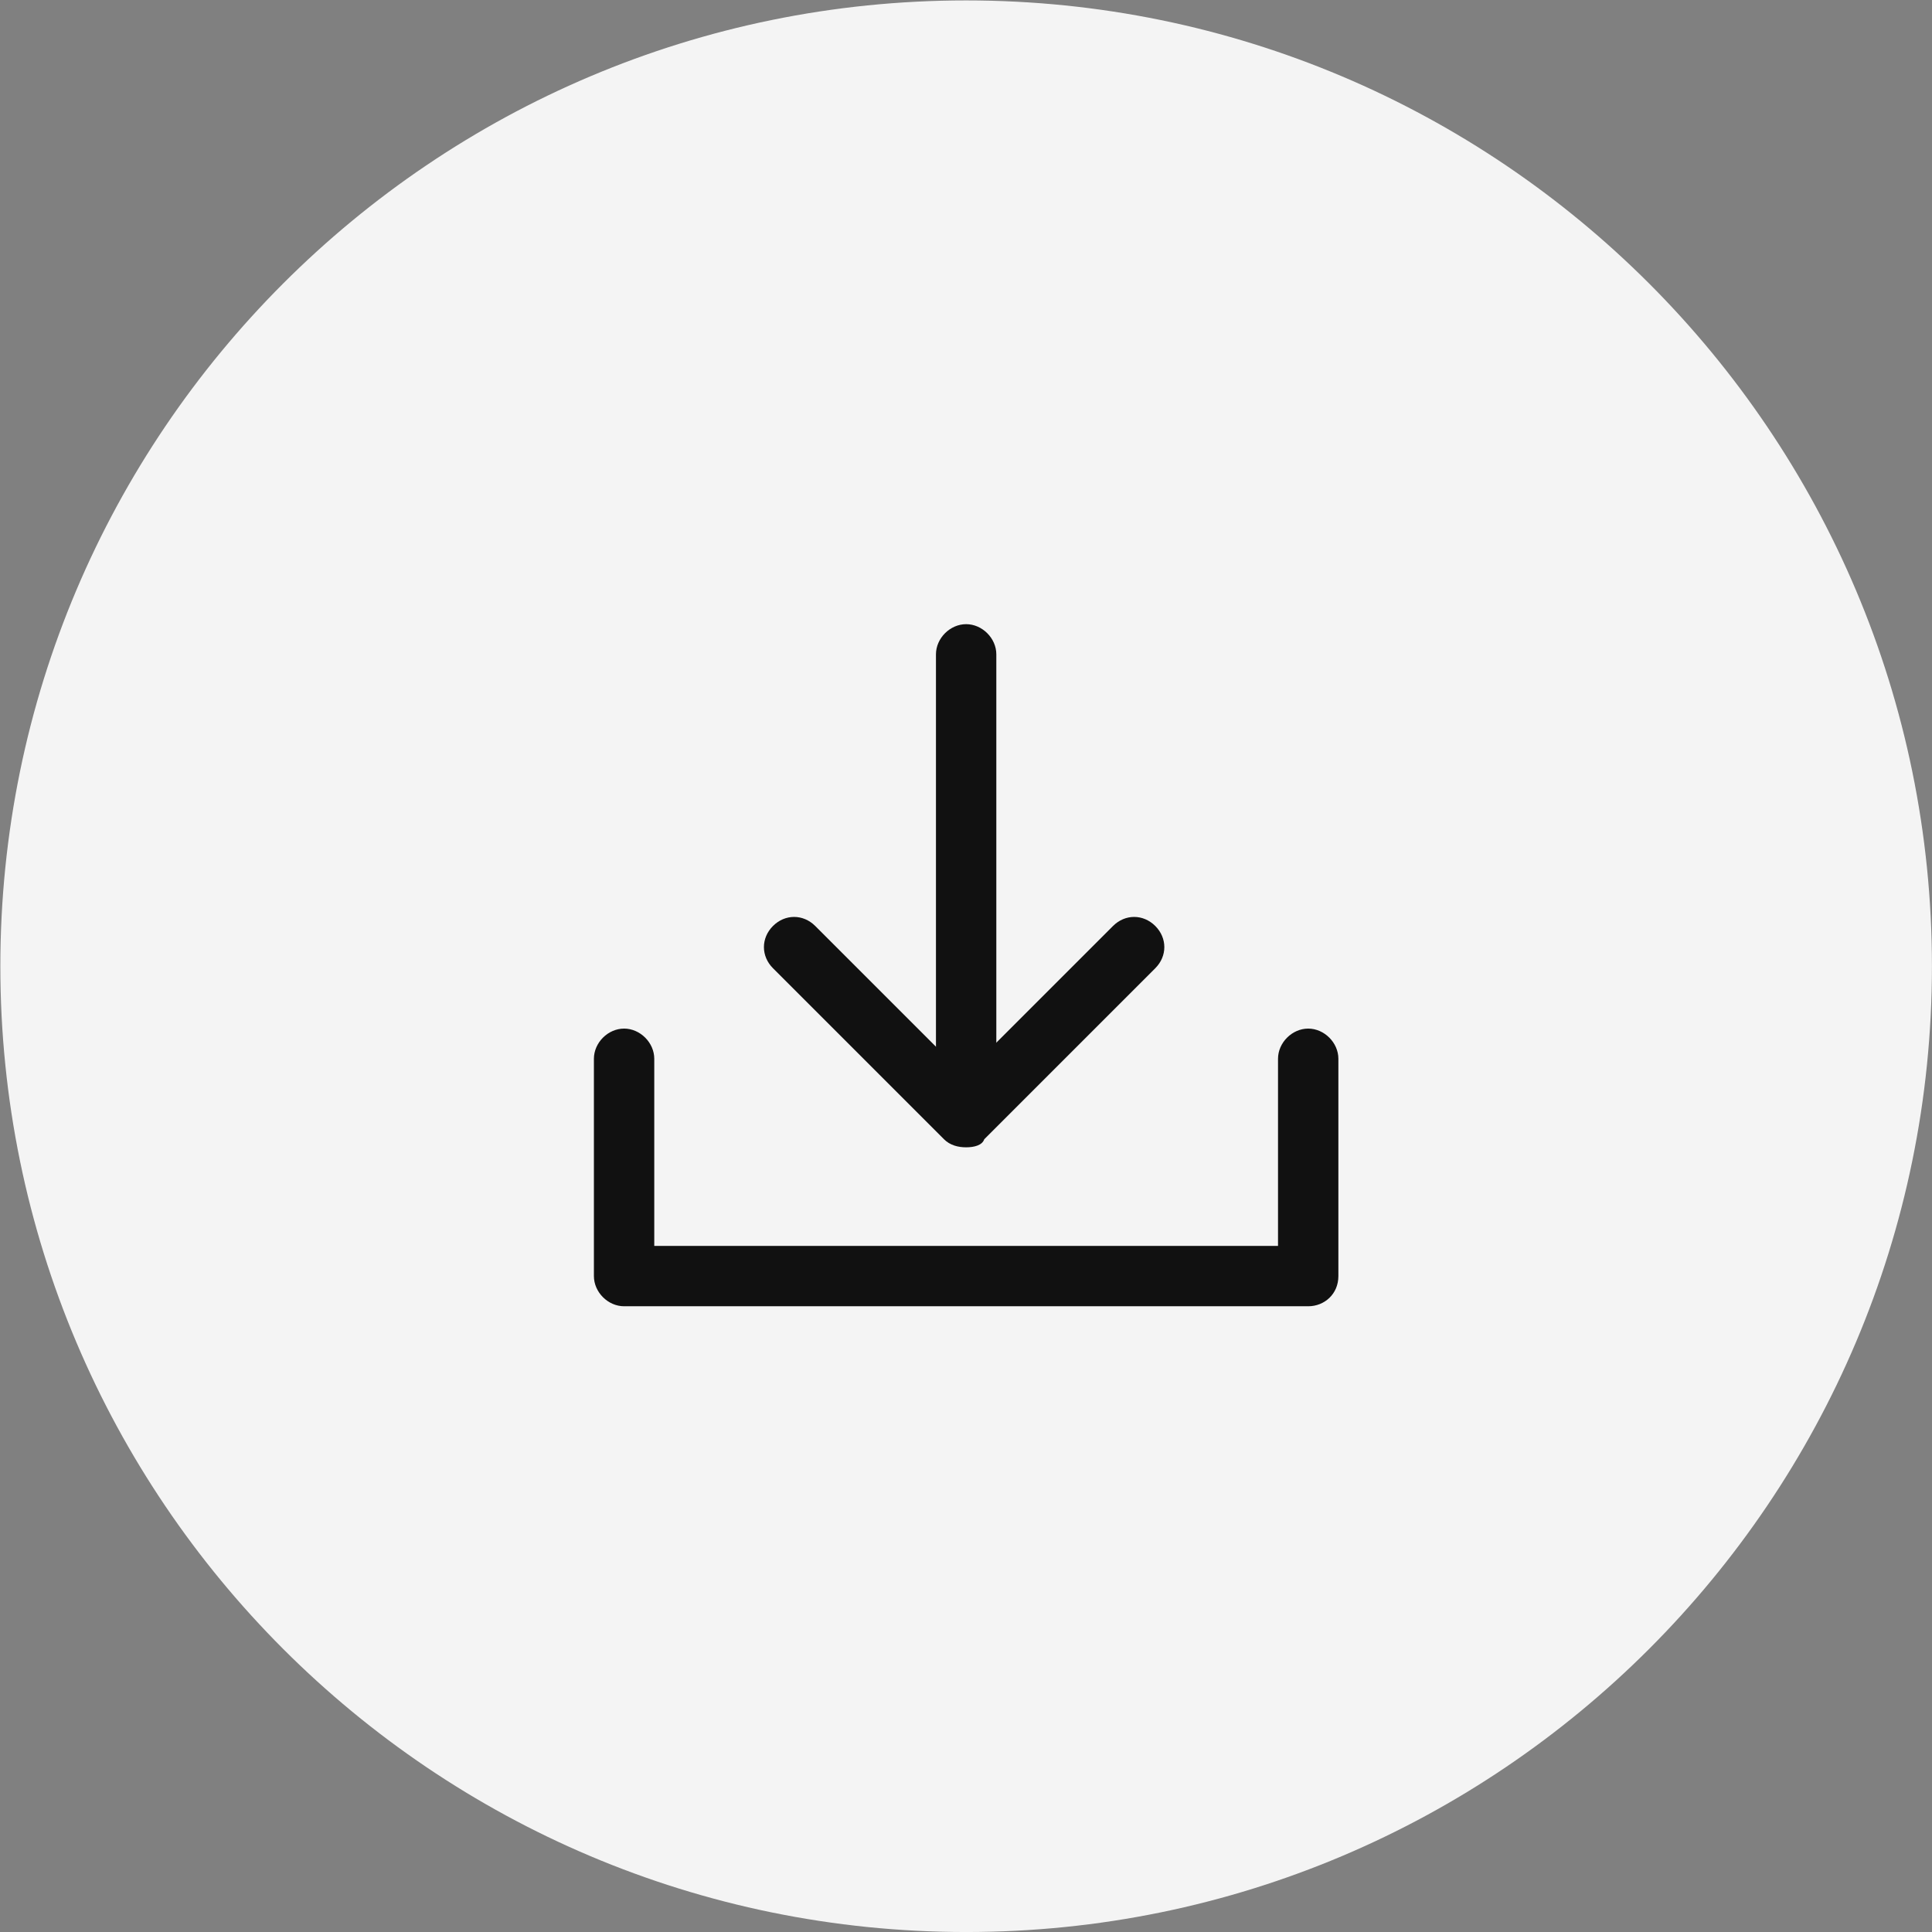 <?xml version="1.0" standalone="no"?><!DOCTYPE svg PUBLIC "-//W3C//DTD SVG 1.1//EN" "http://www.w3.org/Graphics/SVG/1.1/DTD/svg11.dtd"><svg class="icon" width="200px" height="200.00px" viewBox="0 0 1024 1024" version="1.1" xmlns="http://www.w3.org/2000/svg"><rect x="0" y="0" width="1024" height="1024" fill="#808080" stroke="none"/><path d="M512.075 0.224c282.608 0 511.893 229.286 511.893 511.893s-229.286 511.893-511.893 511.893-511.893-229.286-511.893-511.893 229.286-511.893 511.893-511.893z" fill="#F4F4F4" /><path d="M693.37 692.346h-362.591c-8.532 0-15.997-7.465-15.997-15.997v-115.176c0-8.532 7.465-15.997 15.997-15.997s15.997 7.465 15.997 15.997v99.179h330.598v-99.179c0-8.532 7.465-15.997 15.997-15.997s15.997 7.465 15.997 15.997v115.176c0 9.598-7.465 15.997-15.997 15.997z" fill="#111111" /><path d="M512.075 576.104c-8.532 0-15.997-7.465-15.997-15.997v-213.289c0-8.532 7.465-15.997 15.997-15.997s15.997 7.465 15.997 15.997v213.289c0 8.532-7.465 15.997-15.997 15.997z" fill="#111111" /><path d="M512.075 608.097c-4.266 0-8.532-1.066-11.731-4.266l-90.648-90.648c-6.399-6.399-6.399-15.997 0-22.395s15.997-6.399 22.395 0l78.917 78.917 78.917-78.917c6.399-6.399 15.997-6.399 22.395 0s6.399 15.997 0 22.395l-90.648 90.648c-1.066 3.199-5.332 4.266-9.598 4.266z" fill="#111111" /></svg>